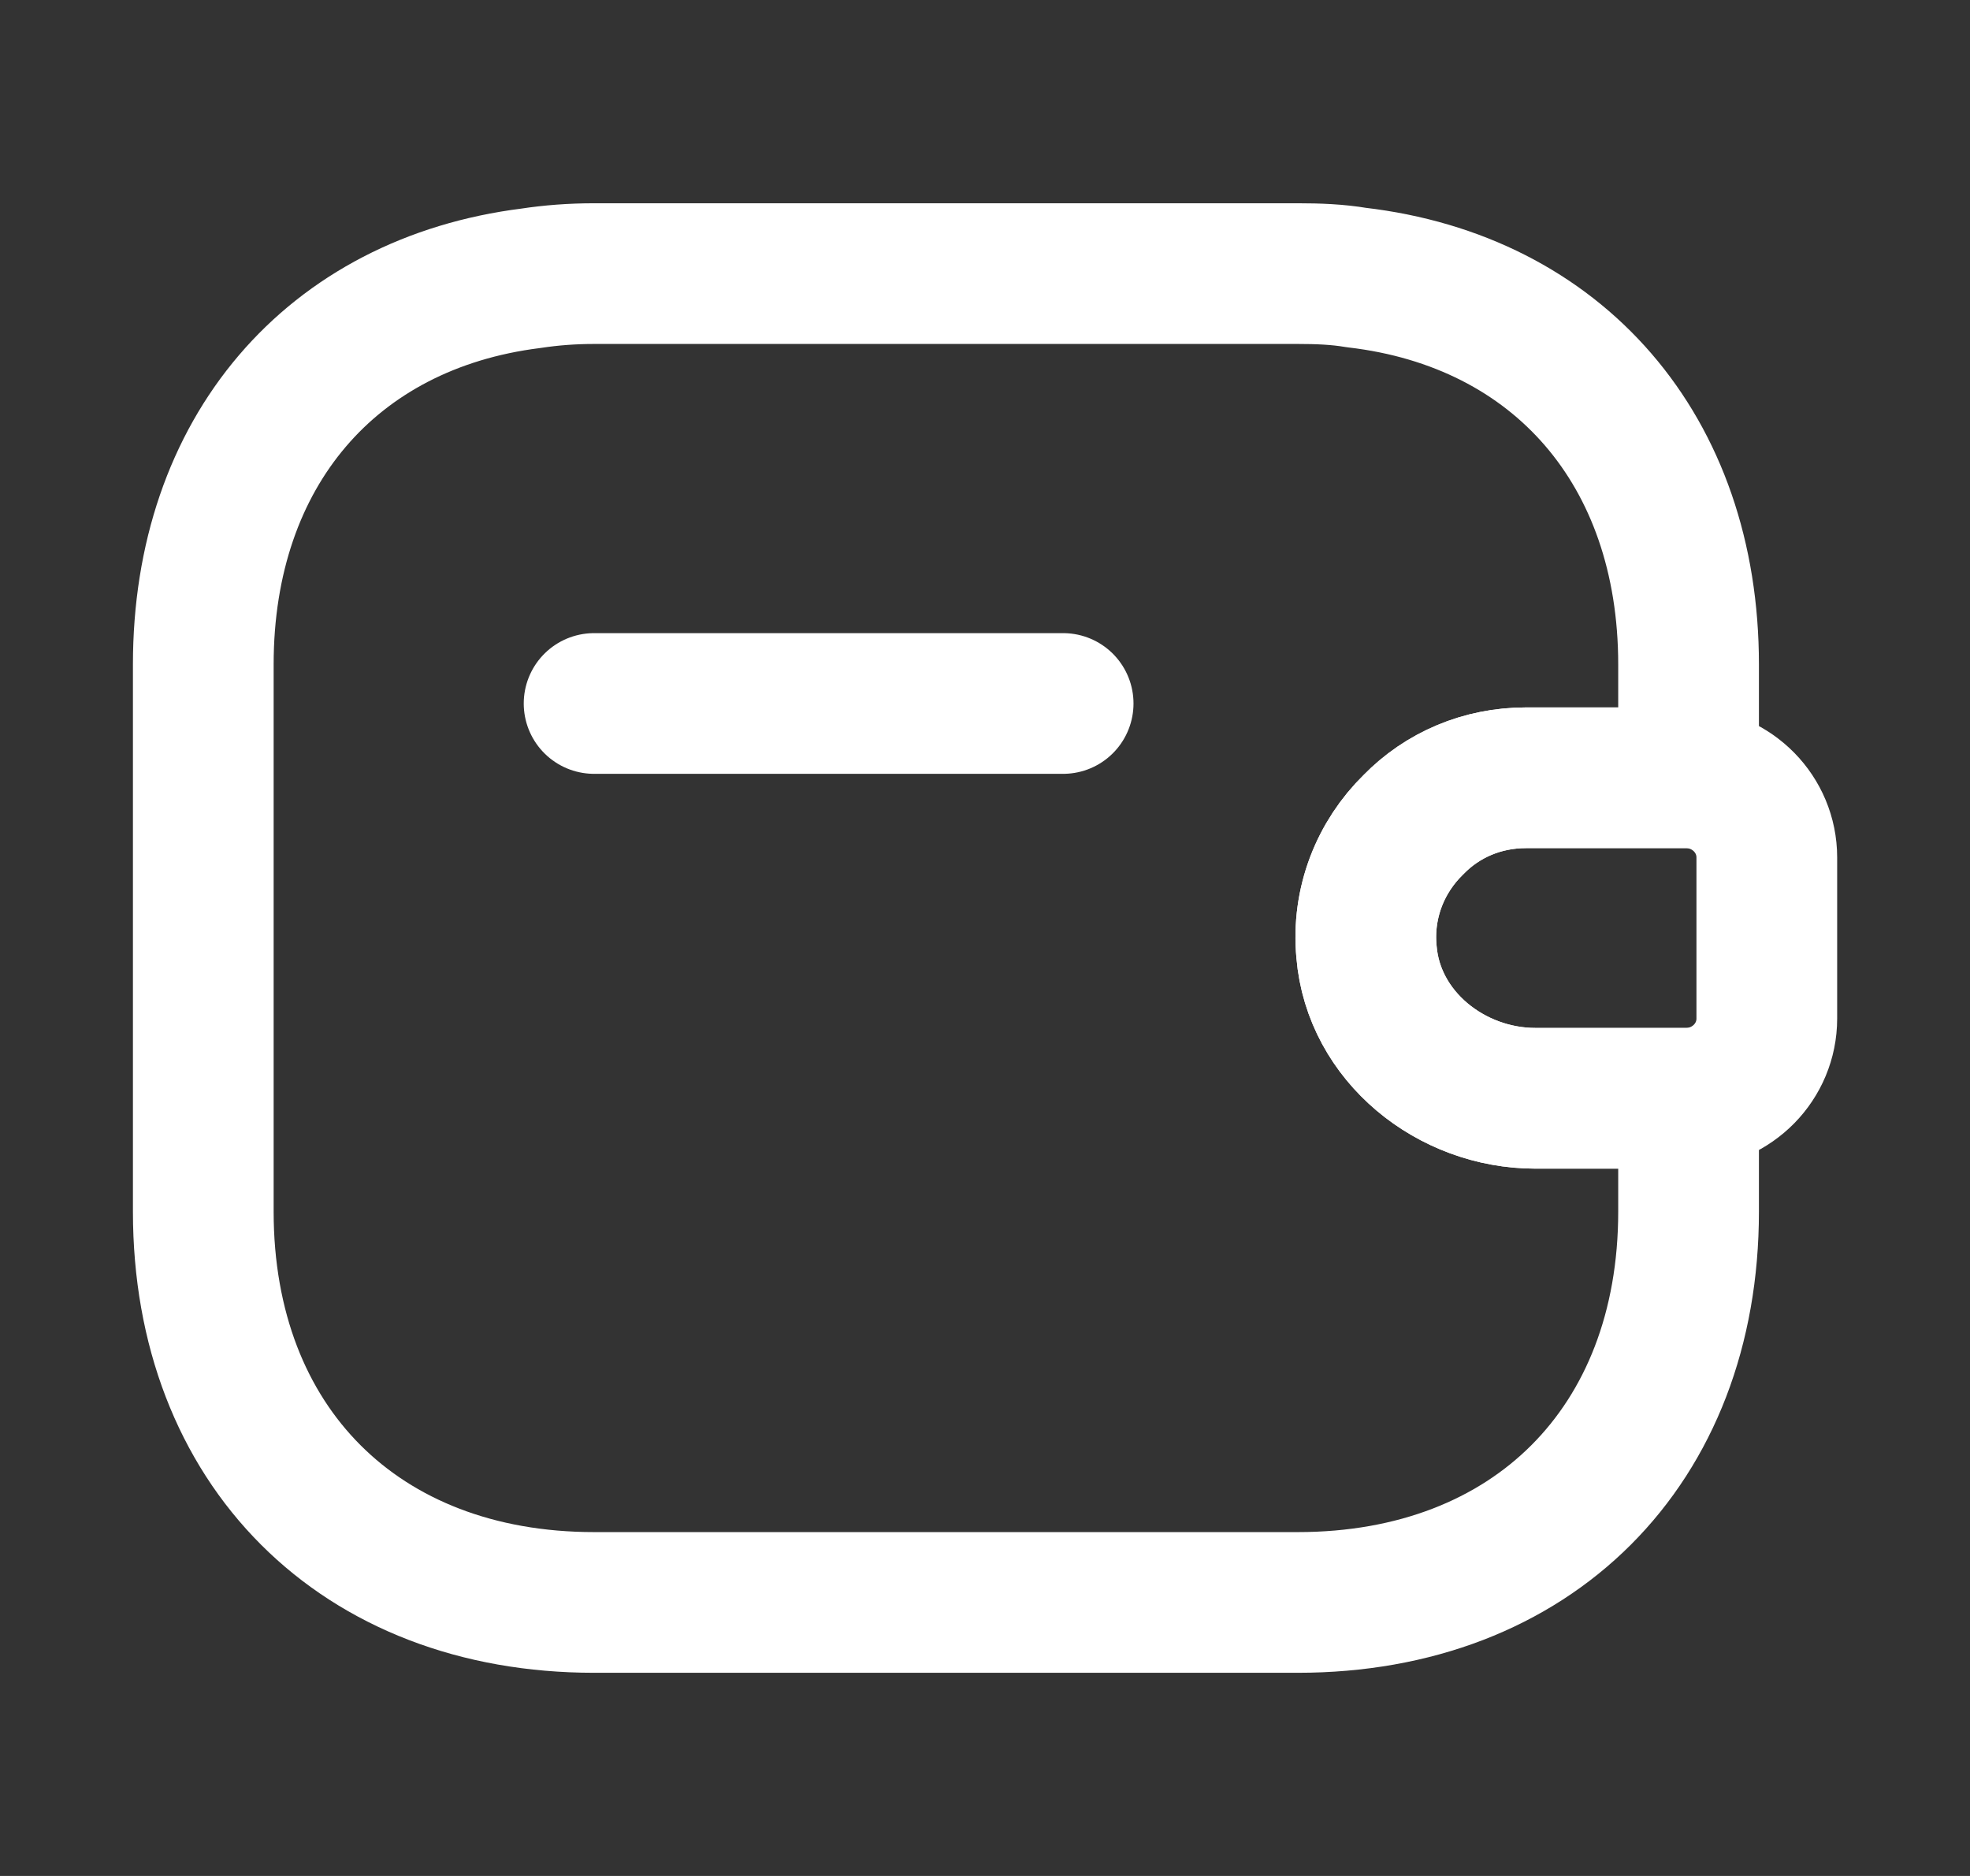 <svg width="21" height="20" viewBox="0 0 21 20" fill="none" xmlns="http://www.w3.org/2000/svg">
<rect x="0" y="0" width="21" height="20" fill="#333333" stroke="none"/>
<path d="M11.333 7.5H6.333" stroke="white" stroke-width="1.5" stroke-linecap="round" stroke-linejoin="round"/>
<path d="M18.834 9.142V10.859C18.834 11.317 18.467 11.692 18 11.709H16.367C15.467 11.709 14.642 11.05 14.567 10.15C14.517 9.625 14.717 9.134 15.067 8.792C15.376 8.475 15.8 8.292 16.267 8.292H18C18.467 8.309 18.834 8.684 18.834 9.142Z" stroke="white" stroke-width="1.5" stroke-linecap="round" stroke-linejoin="round"/>
<path d="M15.067 8.792C14.717 9.134 14.517 9.625 14.567 10.15C14.642 11.05 15.467 11.709 16.367 11.709H18V12.917C18 15.417 16.334 17.084 13.834 17.084H6.334C3.834 17.084 2.167 15.417 2.167 12.917V7.084C2.167 4.817 3.534 3.234 5.659 2.967C5.875 2.934 6.1 2.917 6.334 2.917H13.834C14.05 2.917 14.259 2.925 14.459 2.959C16.609 3.209 18 4.8 18 7.084V8.292H16.267C15.8 8.292 15.375 8.475 15.067 8.792Z" stroke="white" stroke-width="1.5" stroke-linecap="round" stroke-linejoin="round"/>
</svg>
